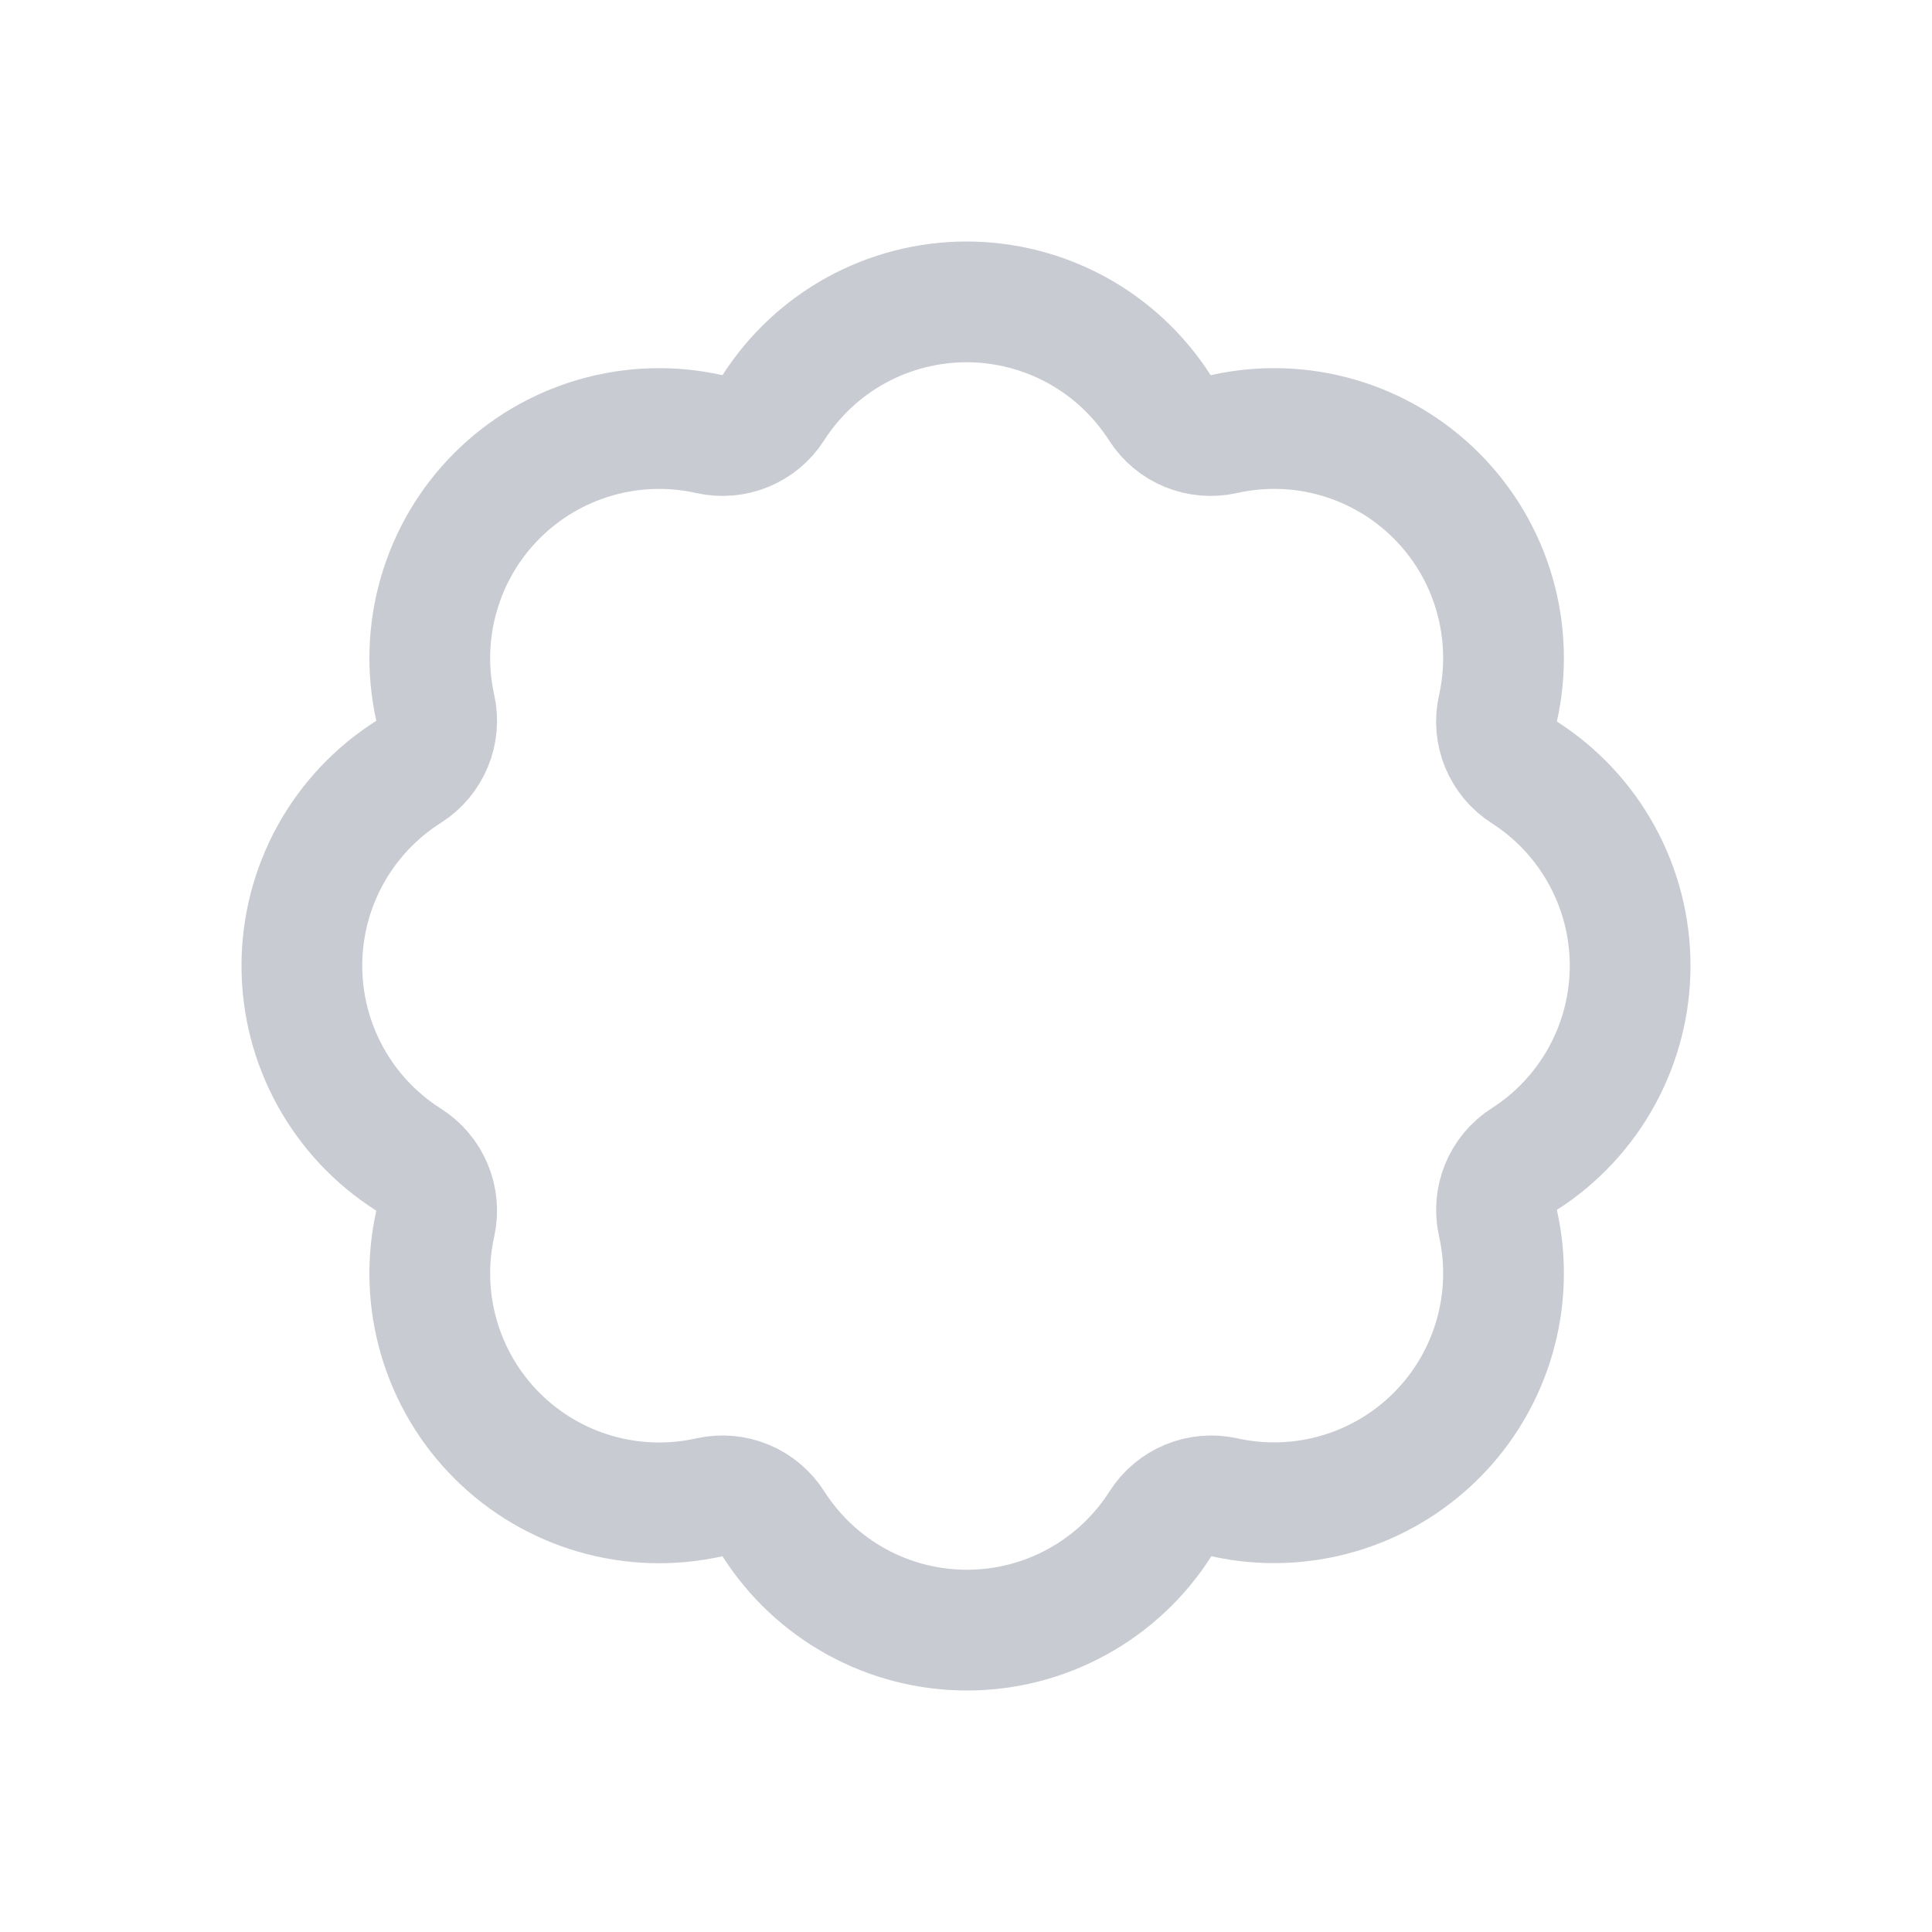 <svg width="32" height="32" viewBox="0 0 32 32" fill="none" xmlns="http://www.w3.org/2000/svg">
<g id="icon_32_check_default">
<path id="Vector" d="M6.767 12.784C7.123 12.558 7.3 12.134 7.209 11.722C7.07 11.098 7.091 10.448 7.271 9.834C7.45 9.219 7.781 8.66 8.234 8.208C8.687 7.756 9.246 7.426 9.86 7.248C10.475 7.07 11.124 7.05 11.748 7.19C12.158 7.282 12.583 7.108 12.809 6.753C13.153 6.216 13.626 5.773 14.185 5.467C14.745 5.161 15.372 5 16.009 5C16.647 5 17.274 5.161 17.834 5.467C18.393 5.773 18.866 6.216 19.21 6.753C19.436 7.108 19.861 7.282 20.272 7.19C20.897 7.05 21.547 7.069 22.162 7.248C22.777 7.426 23.338 7.757 23.791 8.211C24.244 8.664 24.575 9.224 24.753 9.84C24.931 10.456 24.951 11.106 24.811 11.732C24.718 12.142 24.893 12.567 25.248 12.793C25.785 13.137 26.227 13.61 26.533 14.17C26.84 14.729 27 15.357 27 15.995C27 16.633 26.84 17.261 26.533 17.821C26.227 18.38 25.785 18.854 25.248 19.197C24.893 19.424 24.719 19.848 24.811 20.258C24.951 20.883 24.931 21.532 24.753 22.147C24.575 22.762 24.245 23.322 23.793 23.774C23.341 24.227 22.782 24.559 22.168 24.738C21.555 24.917 20.905 24.939 20.281 24.8C19.87 24.709 19.446 24.884 19.22 25.24C18.877 25.779 18.404 26.223 17.843 26.531C17.283 26.839 16.654 27 16.015 27C15.376 27 14.748 26.839 14.187 26.531C13.627 26.223 13.154 25.779 12.81 25.24C12.584 24.884 12.159 24.708 11.748 24.8C11.124 24.94 10.475 24.92 9.86 24.742C9.246 24.564 8.687 24.234 8.234 23.782C7.781 23.33 7.45 22.771 7.271 22.157C7.091 21.543 7.07 20.893 7.209 20.268C7.3 19.857 7.123 19.432 6.767 19.207C6.226 18.864 5.78 18.39 5.471 17.828C5.162 17.267 5 16.636 5 15.995C5 15.354 5.162 14.724 5.471 14.162C5.78 13.601 6.226 13.127 6.767 12.784Z" stroke="#C8CBD1" stroke-width="2" stroke-linecap="round" stroke-linejoin="round"/>
</g>
</svg>
